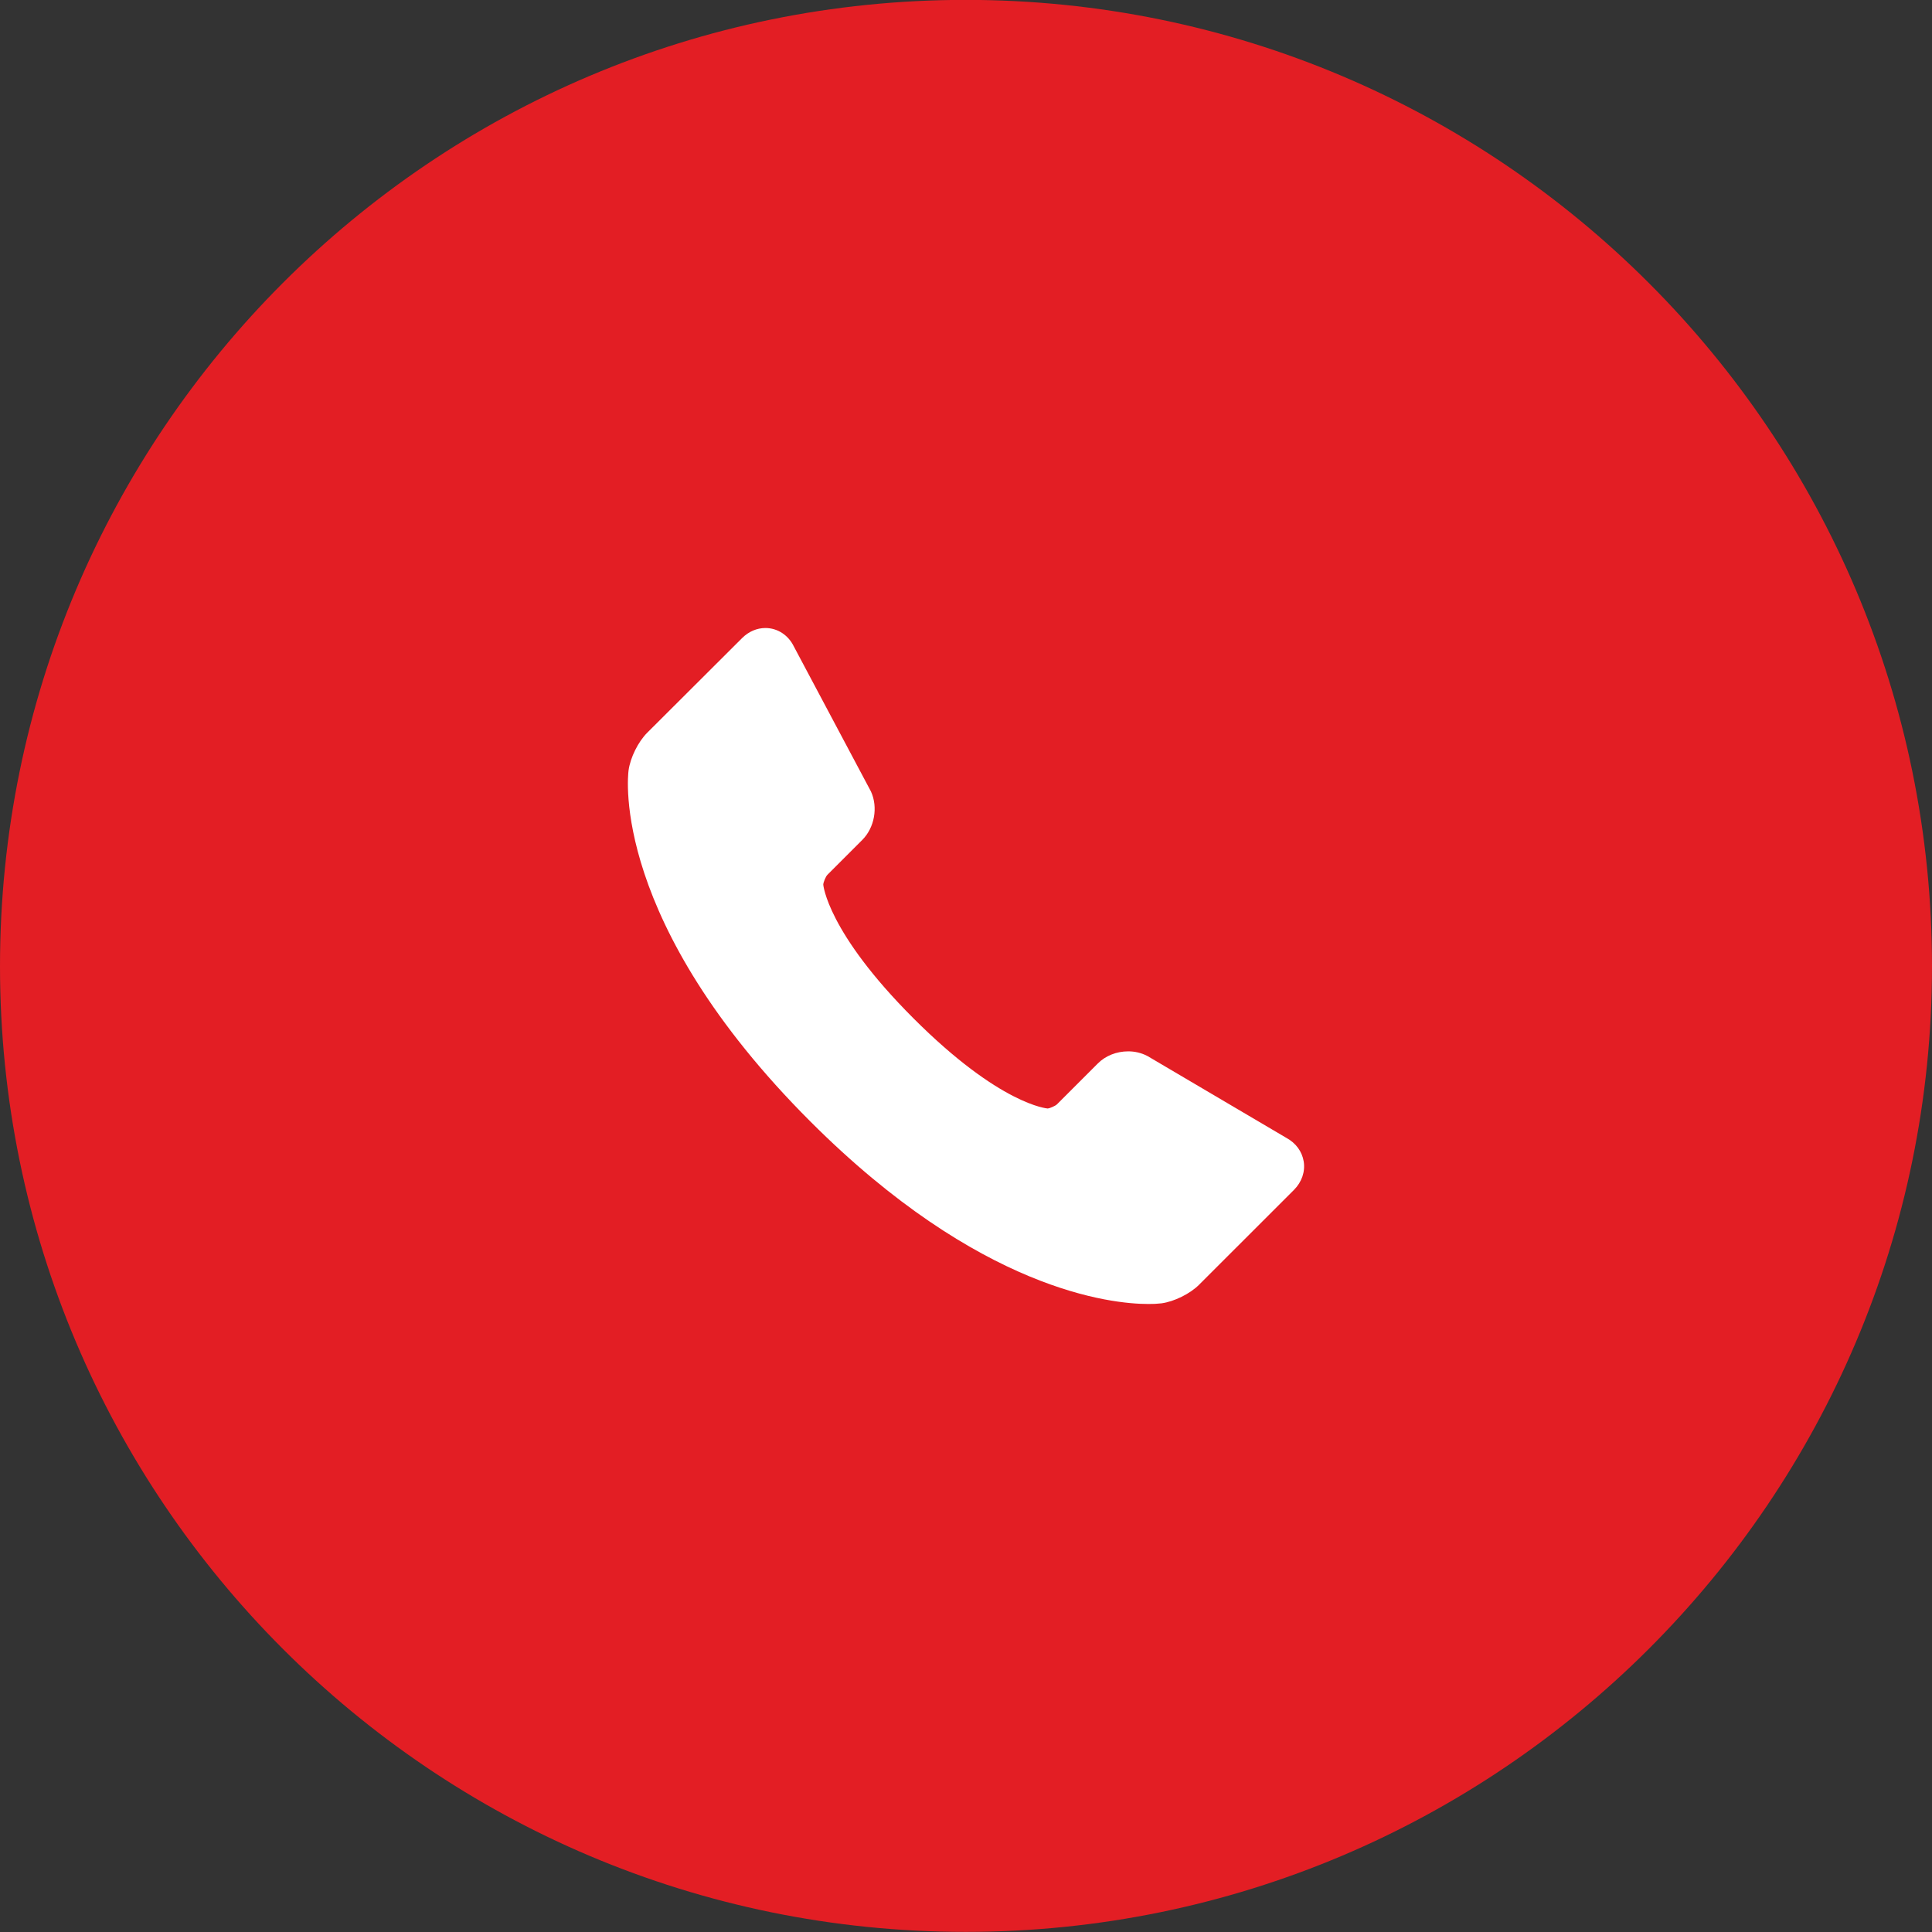 <svg width="50" height="50" viewBox="0 0 50 50" fill="none" xmlns="http://www.w3.org/2000/svg">
<rect x="0" y="0" width="50" height="50" fill="#333333" stroke="none"/>
<path fill-rule="evenodd" clip-rule="evenodd" d="M24.991 -0.003C38.796 -0.003 50 11.2 50 25.006C50 38.793 38.796 49.997 24.991 49.997C11.186 49.997 0 38.793 0 25.006C0 11.2 11.186 -0.003 24.991 -0.003Z" fill="#E31E24"/>
<path d="M33.74 30.059C33.698 29.801 33.536 29.581 33.294 29.45L29.71 27.338L29.681 27.322C29.531 27.247 29.365 27.208 29.197 27.209C28.896 27.209 28.61 27.323 28.411 27.523L27.353 28.581C27.308 28.624 27.16 28.686 27.116 28.688C27.103 28.687 25.885 28.599 23.642 26.356C21.402 24.117 21.307 22.895 21.306 22.895C21.308 22.832 21.369 22.686 21.413 22.64L22.315 21.738C22.633 21.42 22.728 20.892 22.54 20.483L20.547 16.735C20.403 16.436 20.122 16.253 19.809 16.253C19.589 16.253 19.376 16.344 19.209 16.51L16.75 18.963C16.515 19.198 16.312 19.608 16.267 19.938C16.246 20.096 15.81 23.861 20.972 29.024C25.355 33.407 28.773 33.747 29.716 33.747C29.831 33.749 29.946 33.743 30.06 33.73C30.389 33.685 30.799 33.483 31.033 33.248L33.49 30.792C33.69 30.59 33.782 30.324 33.74 30.059Z" fill="white"/>
</svg>
